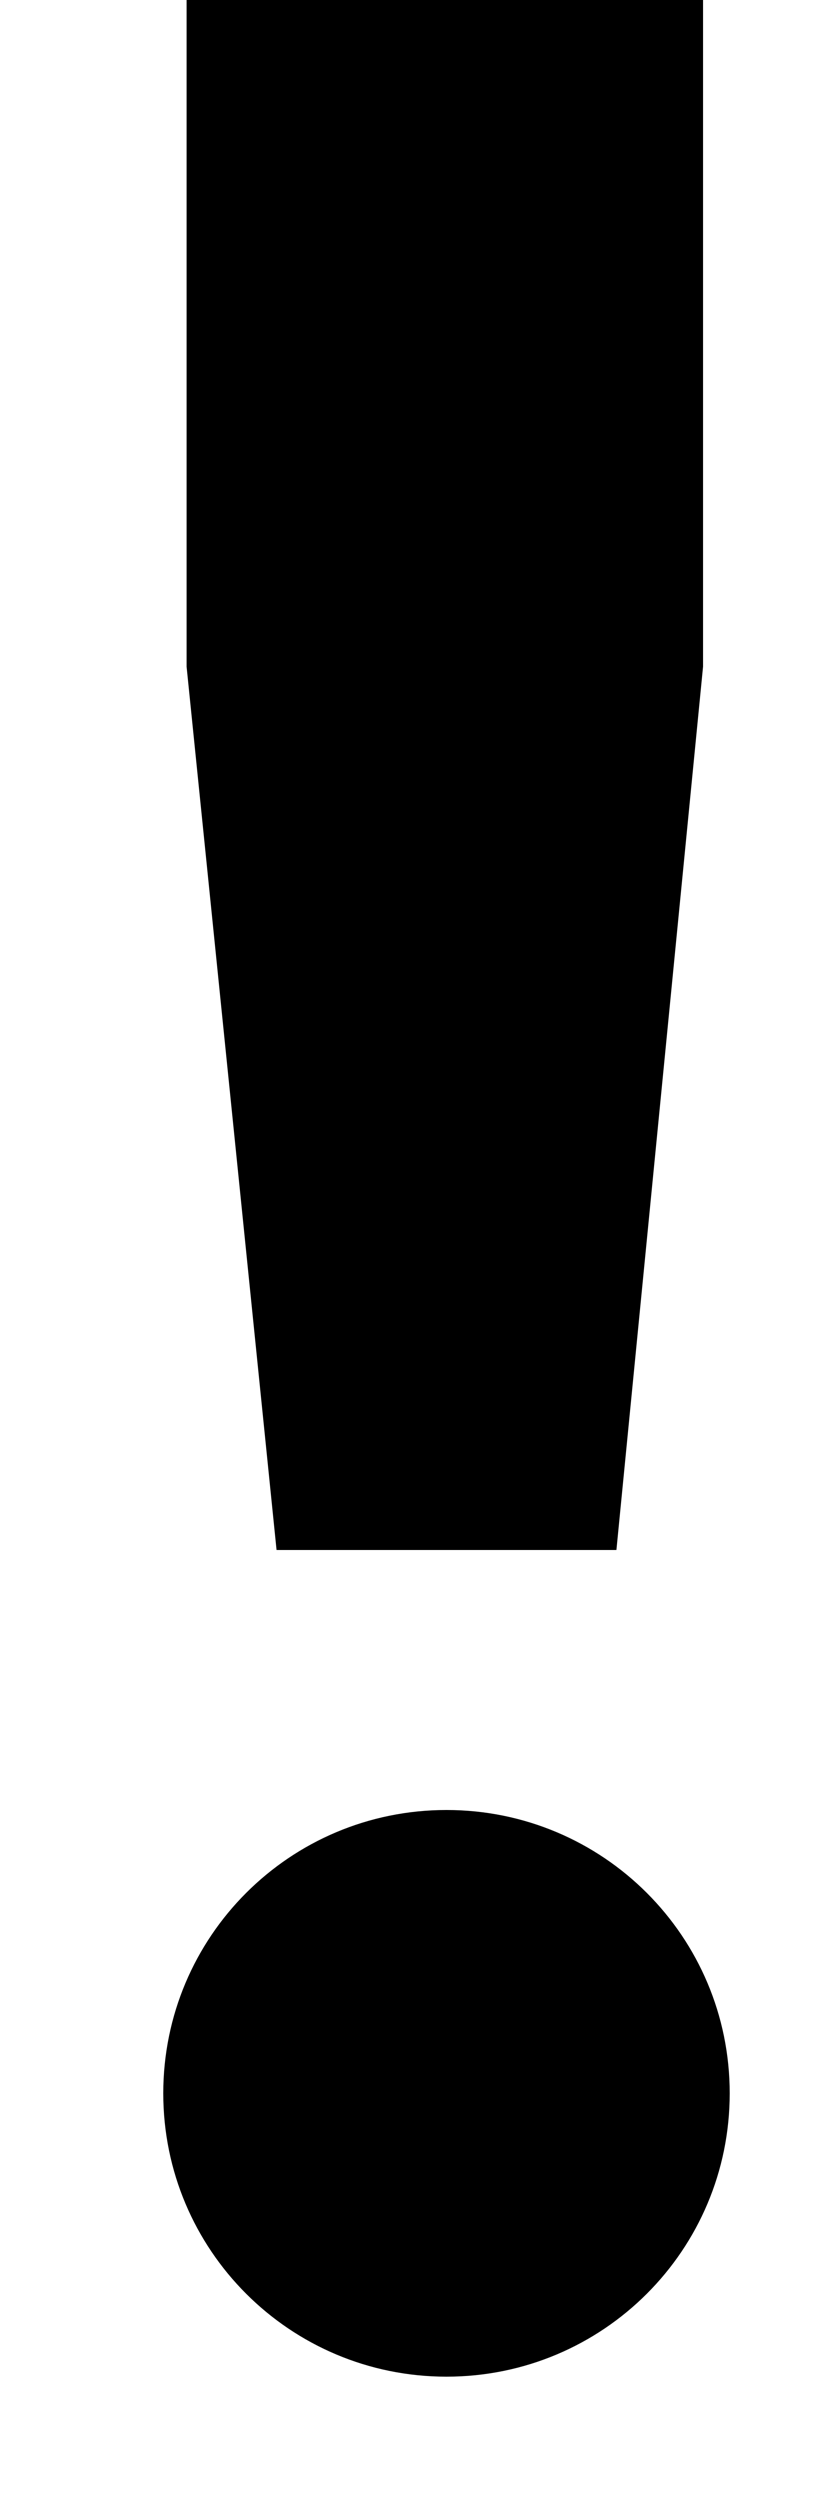 <svg viewBox="0 0 5 15" fill="none" xmlns="http://www.w3.org/2000/svg">
<path d="M1.66 9.3H3.7L4.22 4V0H1.12V4L1.66 9.3ZM2.68 14.26C3.62 14.26 4.38 13.5 4.38 12.56C4.38 11.62 3.62 10.86 2.68 10.86C1.74 10.86 0.98 11.62 0.98 12.56C0.98 13.5 1.74 14.26 2.68 14.26Z" fill="black"/>
</svg>
